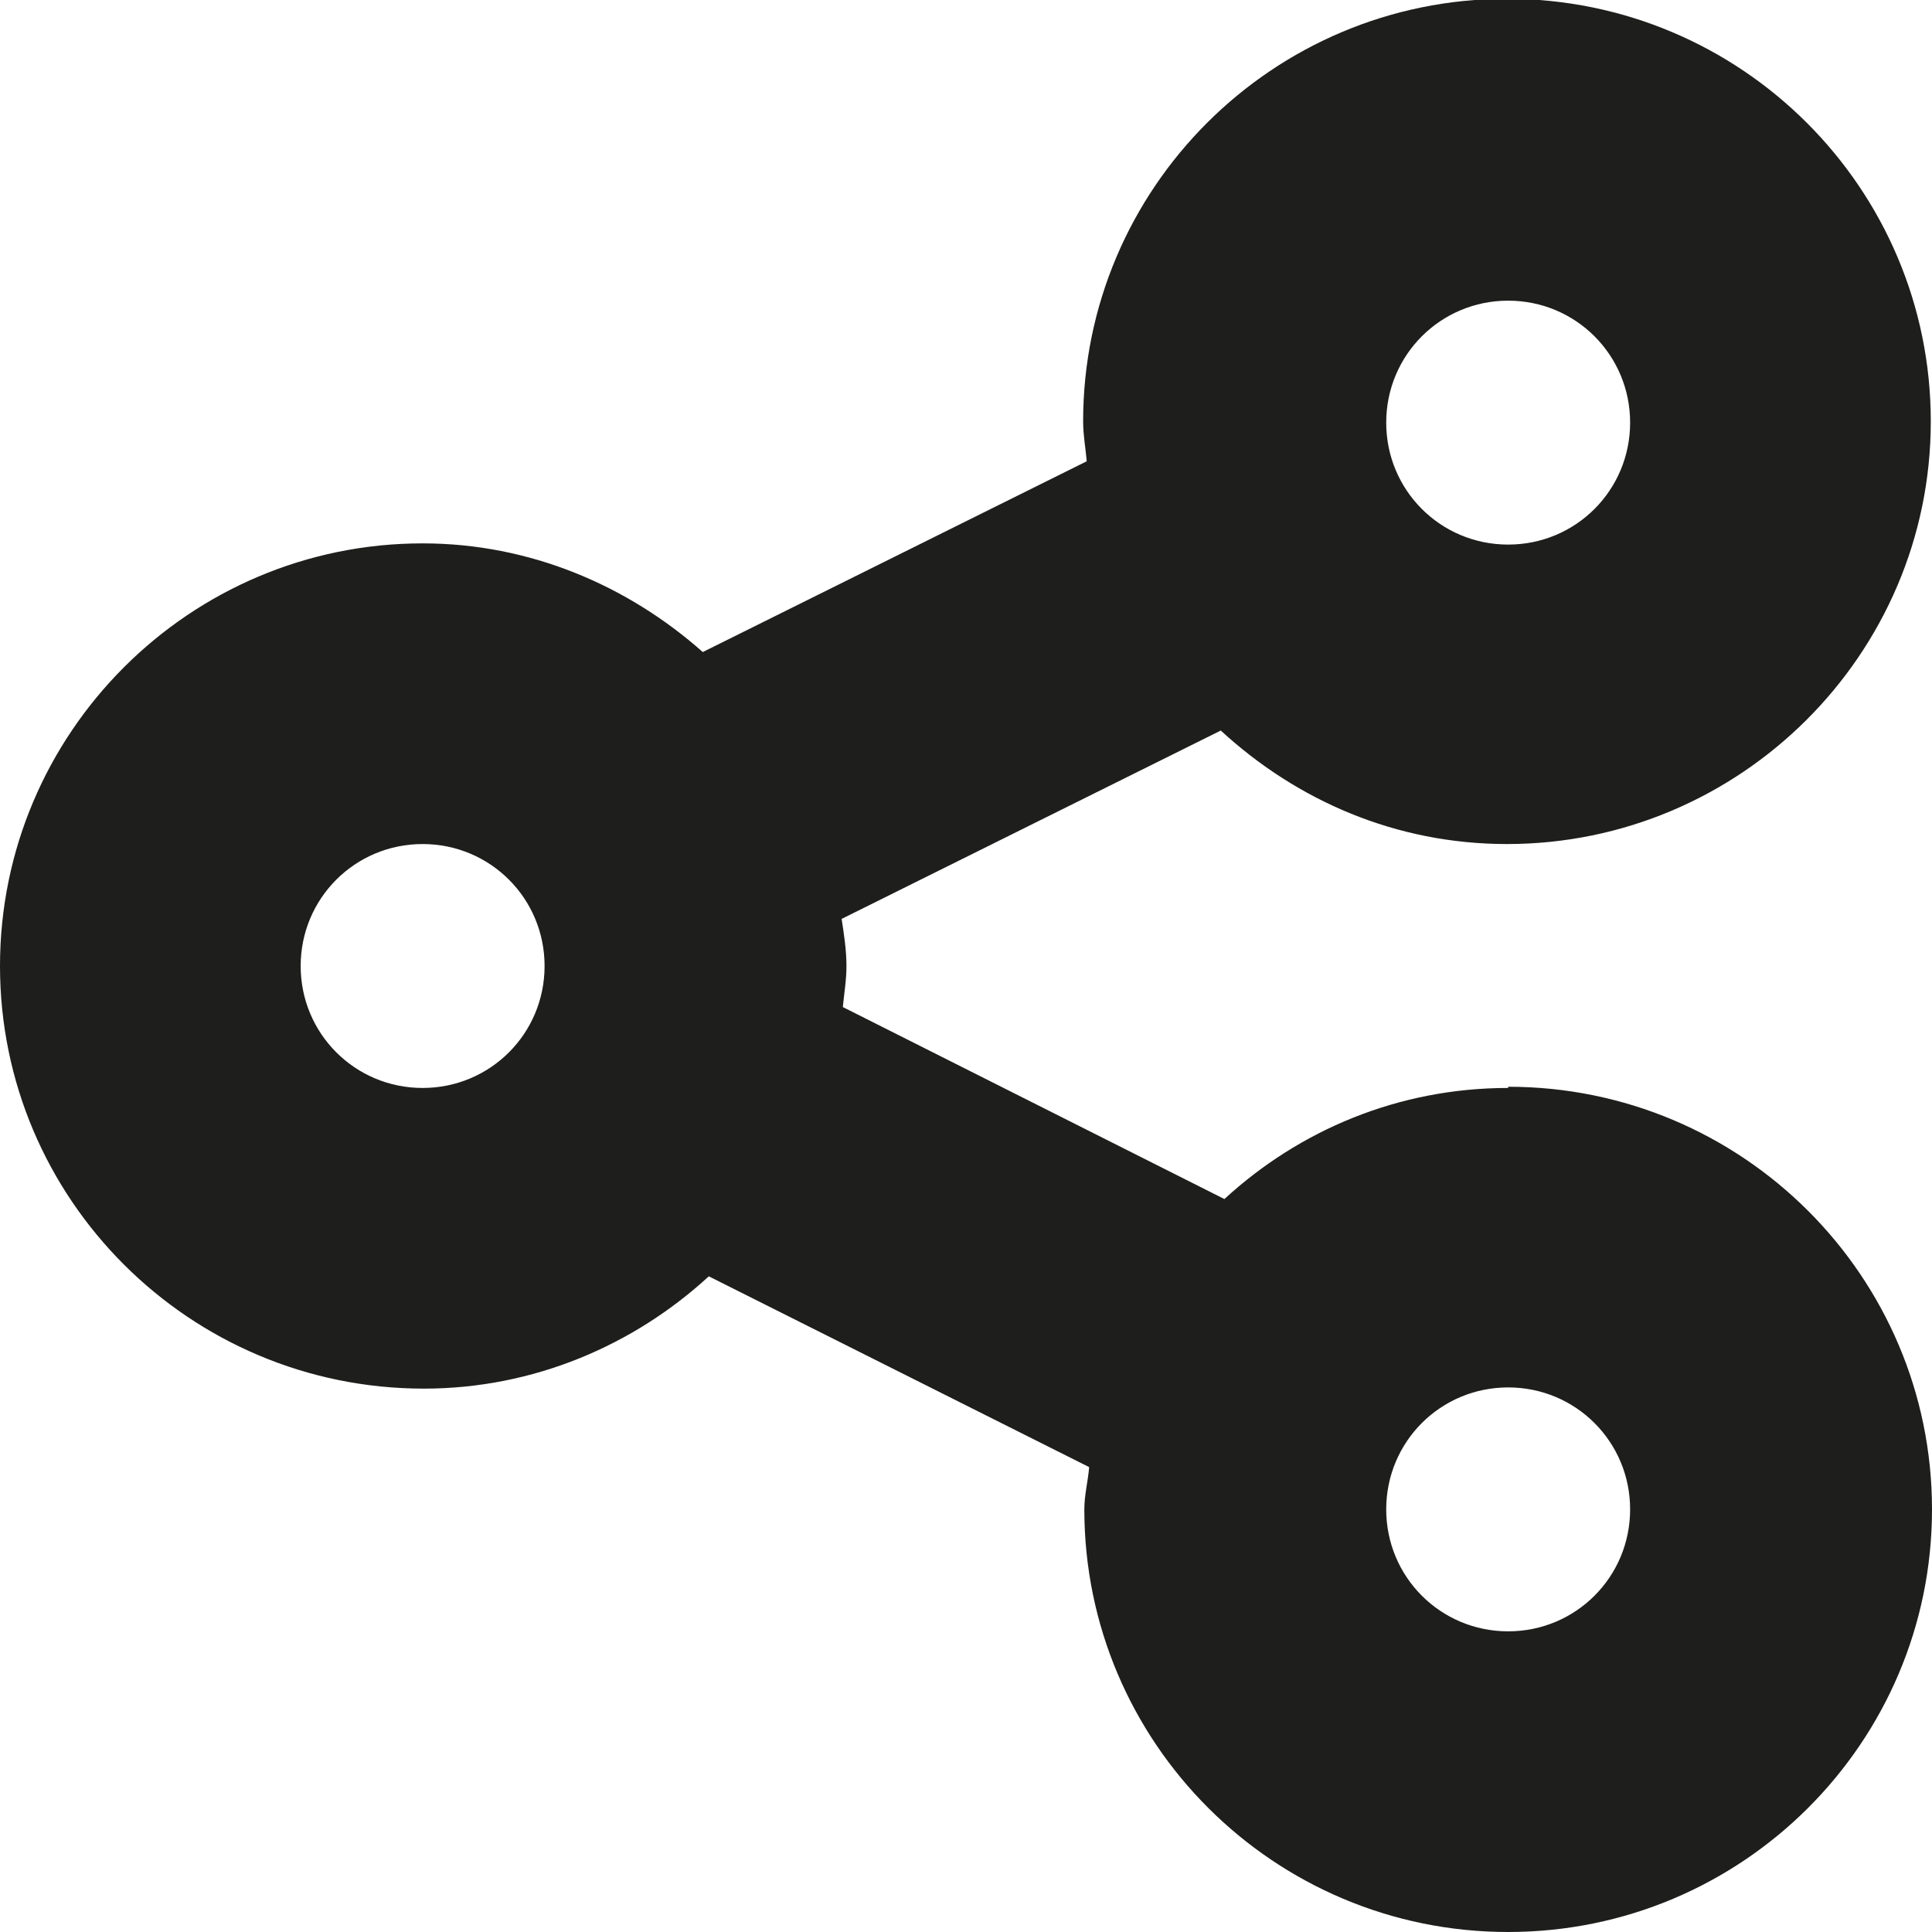 <svg viewBox="0 0 16 16" xmlns="http://www.w3.org/2000/svg">
  <path fill="#1e1e1c" d="M12.49 9.01c-.91 0-1.73.35-2.35.92L6.98 8.34c.01-.11.03-.22.03-.34 0-.13-.02-.26-.04-.39l3.14-1.56c.63.58 1.45.94 2.37.94 1.93 0 3.51-1.57 3.51-3.5s-1.57-3.5-3.51-3.5-3.51 1.57-3.51 3.5c0 .11.02.22.03.33L5.82 5.4c-.62-.55-1.43-.9-2.32-.9C1.57 4.5 0 6.07 0 8s1.57 3.5 3.51 3.5c.91 0 1.74-.36 2.36-.93l3.15 1.58c-.01.12-.04.23-.04.35 0 1.93 1.57 3.5 3.51 3.5S16 14.43 16 12.5 14.43 9 12.49 9Zm0-6.52c.56 0 1.01.45 1.01 1.01s-.45 1.01-1.01 1.01-1.01-.45-1.01-1.01.45-1.01 1.01-1.01M3.5 9.01c-.56 0-1.01-.45-1.01-1.01s.45-1.01 1.01-1.01S4.51 7.44 4.51 8 4.06 9.01 3.5 9.01m8.99 4.5c-.56 0-1.01-.45-1.01-1.01s.45-1.01 1.01-1.01 1.01.45 1.01 1.01-.45 1.01-1.01 1.01"/>
</svg>
